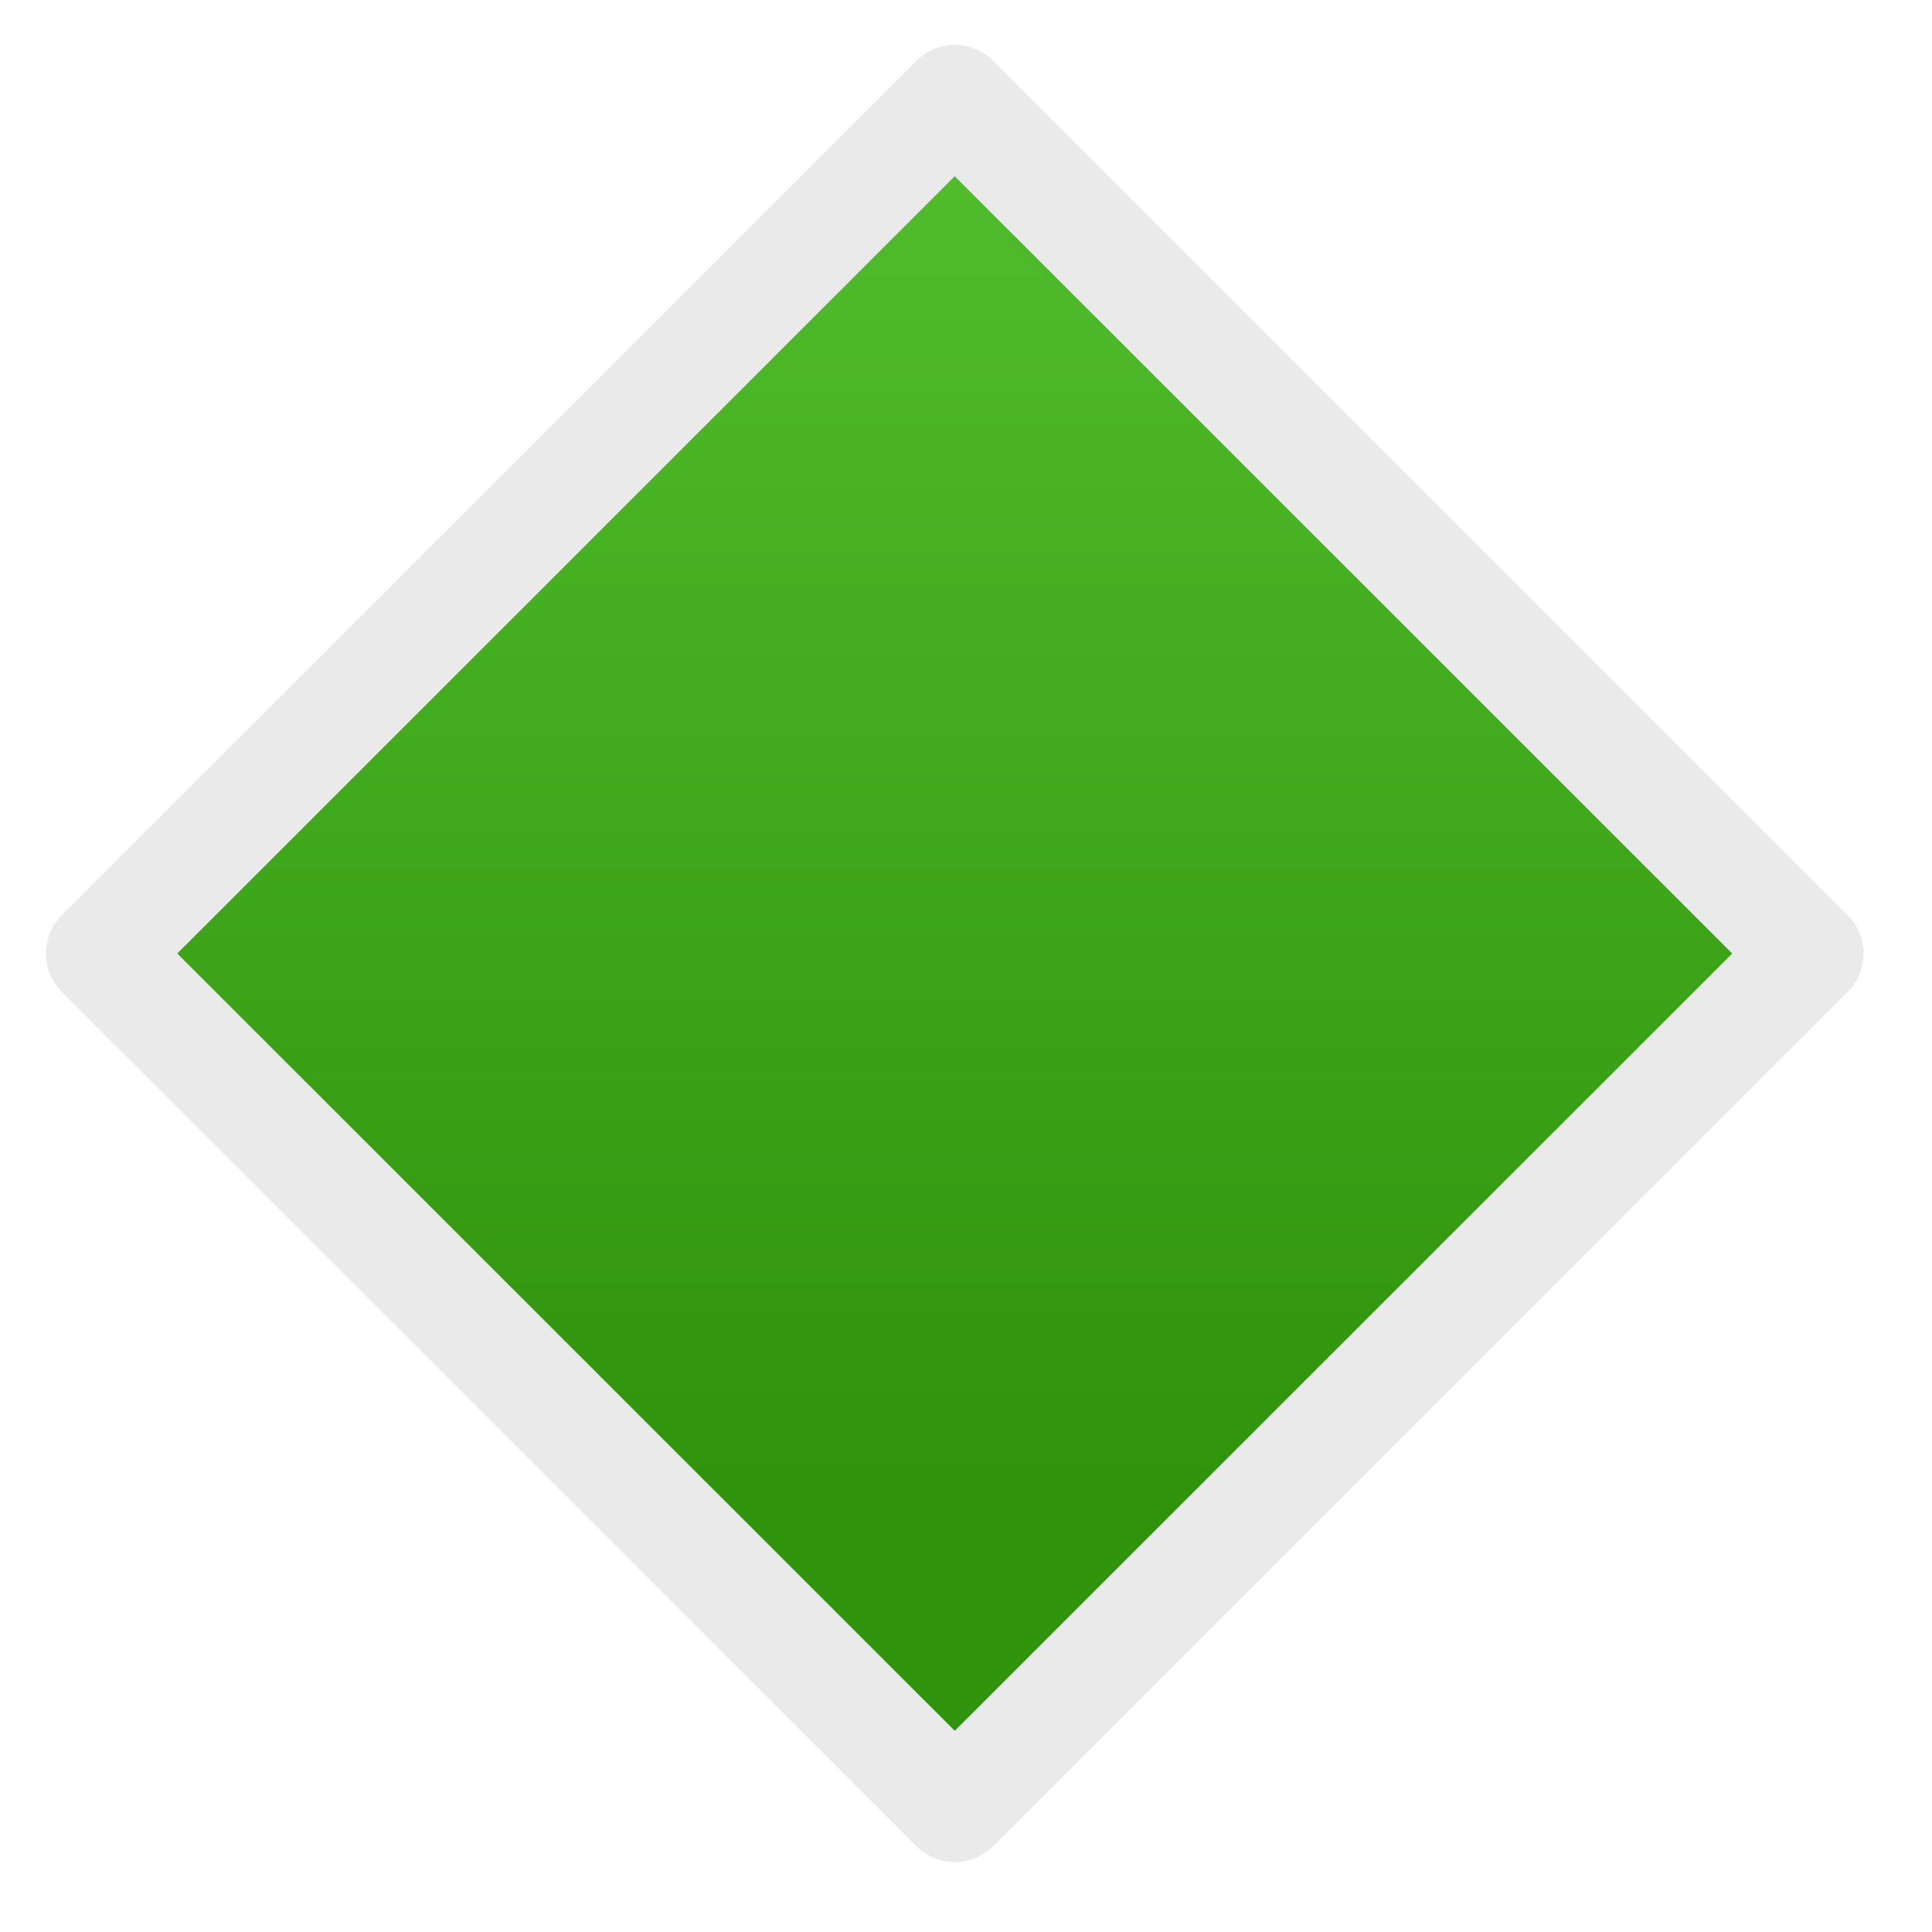 <?xml version="1.0" encoding="UTF-8" standalone="no"?>
<!DOCTYPE svg PUBLIC "-//W3C//DTD SVG 1.1//EN" "http://www.w3.org/Graphics/SVG/1.1/DTD/svg11.dtd">
<svg width="100%" height="100%" viewBox="0 0 54 54" version="1.1" xmlns="http://www.w3.org/2000/svg" xmlns:xlink="http://www.w3.org/1999/xlink" xml:space="preserve" xmlns:serif="http://www.serif.com/" style="fill-rule:evenodd;clip-rule:evenodd;stroke-linecap:round;stroke-linejoin:round;stroke-miterlimit:1.5;">
    <g transform="matrix(1,0,0,1,-2.84217e-14,-360.236)">
        <g id="diamond" transform="matrix(0.545,0,0,0.64,155.28,128.53)">
            <rect x="-285.129" y="362.308" width="99.156" height="84.438" style="fill:none;"/>
            <g transform="matrix(0.74,0.63,-0.74,0.63,-1143.72,-230.551)">
                <rect x="1087.11" y="-139.602" width="59.212" height="59.212" style="fill:url(#_Linear1);stroke:rgb(234,234,234);stroke-width:5.33px;"/>
            </g>
        </g>
    </g>
    <defs>
        <linearGradient id="_Linear1" x1="0" y1="0" x2="1" y2="0" gradientUnits="userSpaceOnUse" gradientTransform="matrix(64.834,64.834,-64.834,64.834,1080.97,-166.852)"><stop offset="0" style="stop-color:rgb(95,206,56);stop-opacity:1"/><stop offset="1" style="stop-color:rgb(47,147,12);stop-opacity:1"/></linearGradient>
    </defs>
</svg>
